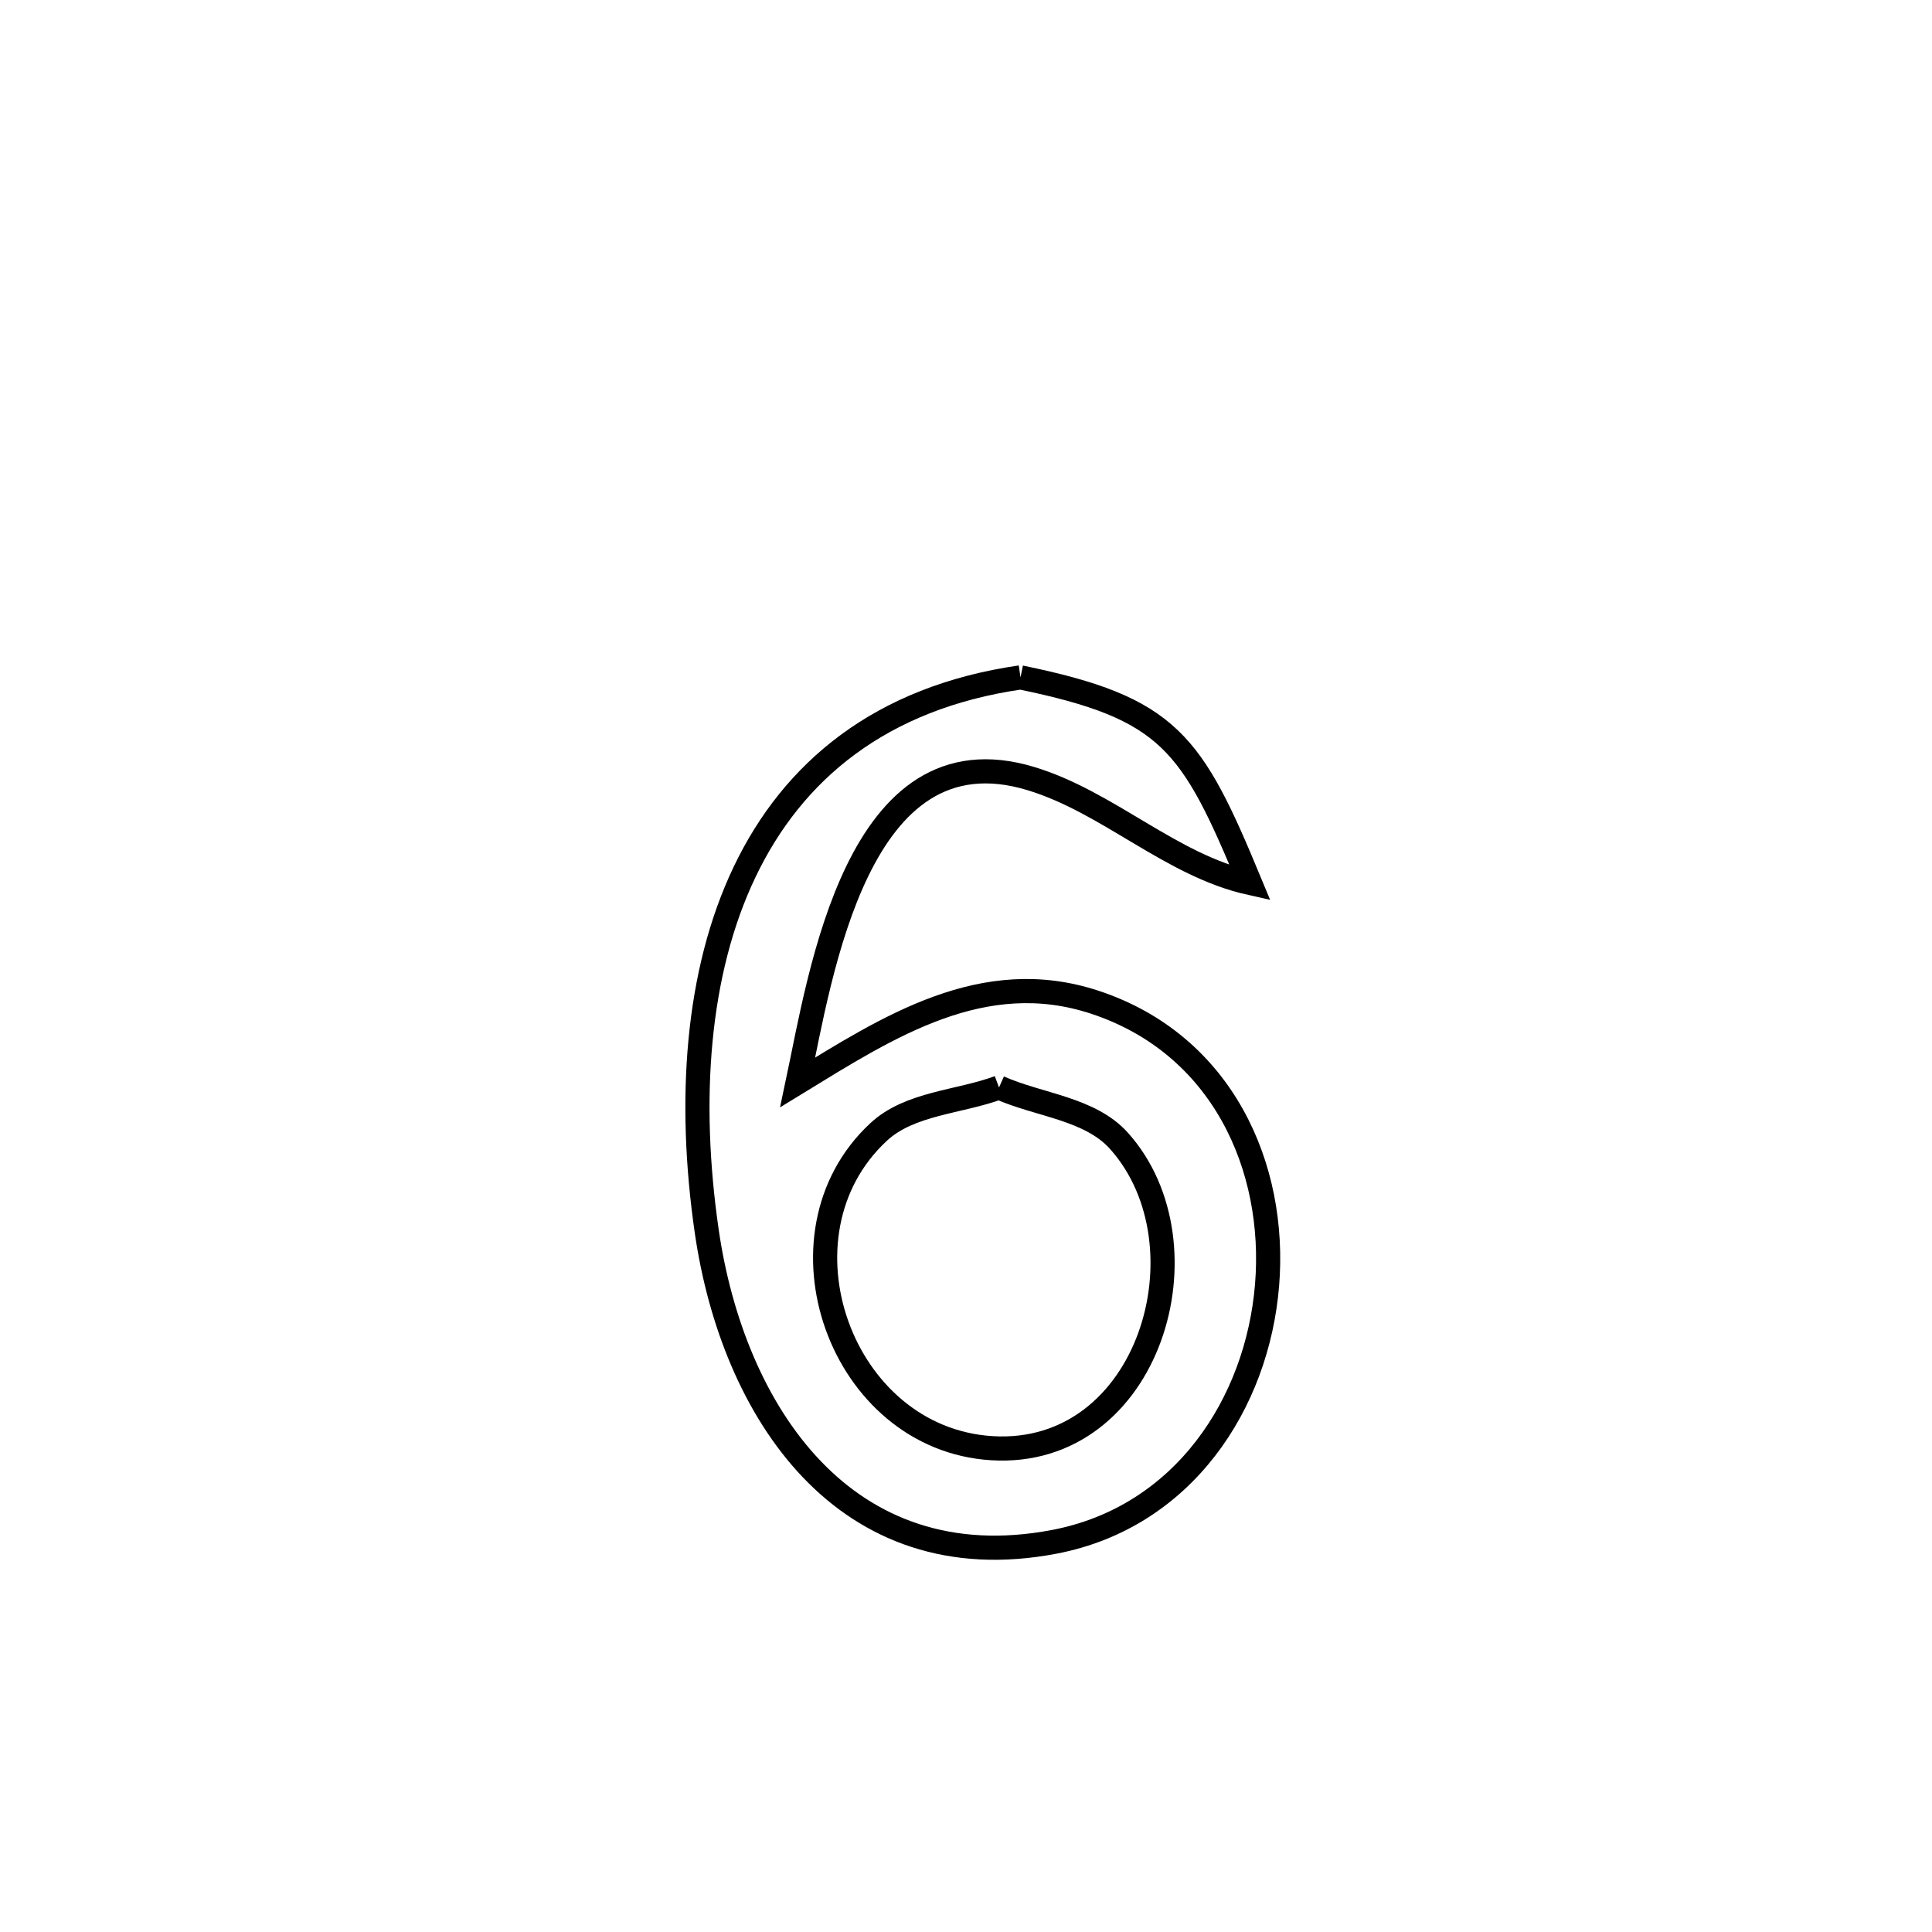 <svg xmlns="http://www.w3.org/2000/svg" viewBox="0.0 0.0 24.0 24.0" height="200px" width="200px"><path fill="none" stroke="black" stroke-width=".3" stroke-opacity="1.0"  filling="0" d="M12.677 8.415 L12.677 8.415 C14.533 8.796 14.804 9.221 15.529 10.969 L15.529 10.969 C14.546 10.75 13.766 9.961 12.803 9.671 C10.646 9.019 10.192 12.114 9.909 13.446 L9.909 13.446 C11.032 12.759 12.213 11.991 13.603 12.451 C15.184 12.974 15.86 14.496 15.74 15.964 C15.62 17.432 14.703 18.846 13.097 19.153 C10.493 19.65 9.103 17.533 8.779 15.293 C8.545 13.678 8.651 12.084 9.25 10.831 C9.848 9.578 10.94 8.666 12.677 8.415 L12.677 8.415"></path>
<path fill="none" stroke="black" stroke-width=".3" stroke-opacity="1.0"  filling="0" d="M12.41 13.509 L12.41 13.509 C12.908 13.731 13.539 13.768 13.902 14.174 C15.056 15.466 14.283 18.11 12.321 17.99 C10.438 17.874 9.542 15.339 10.912 14.064 C11.301 13.701 11.911 13.694 12.41 13.509 L12.41 13.509"></path></svg>